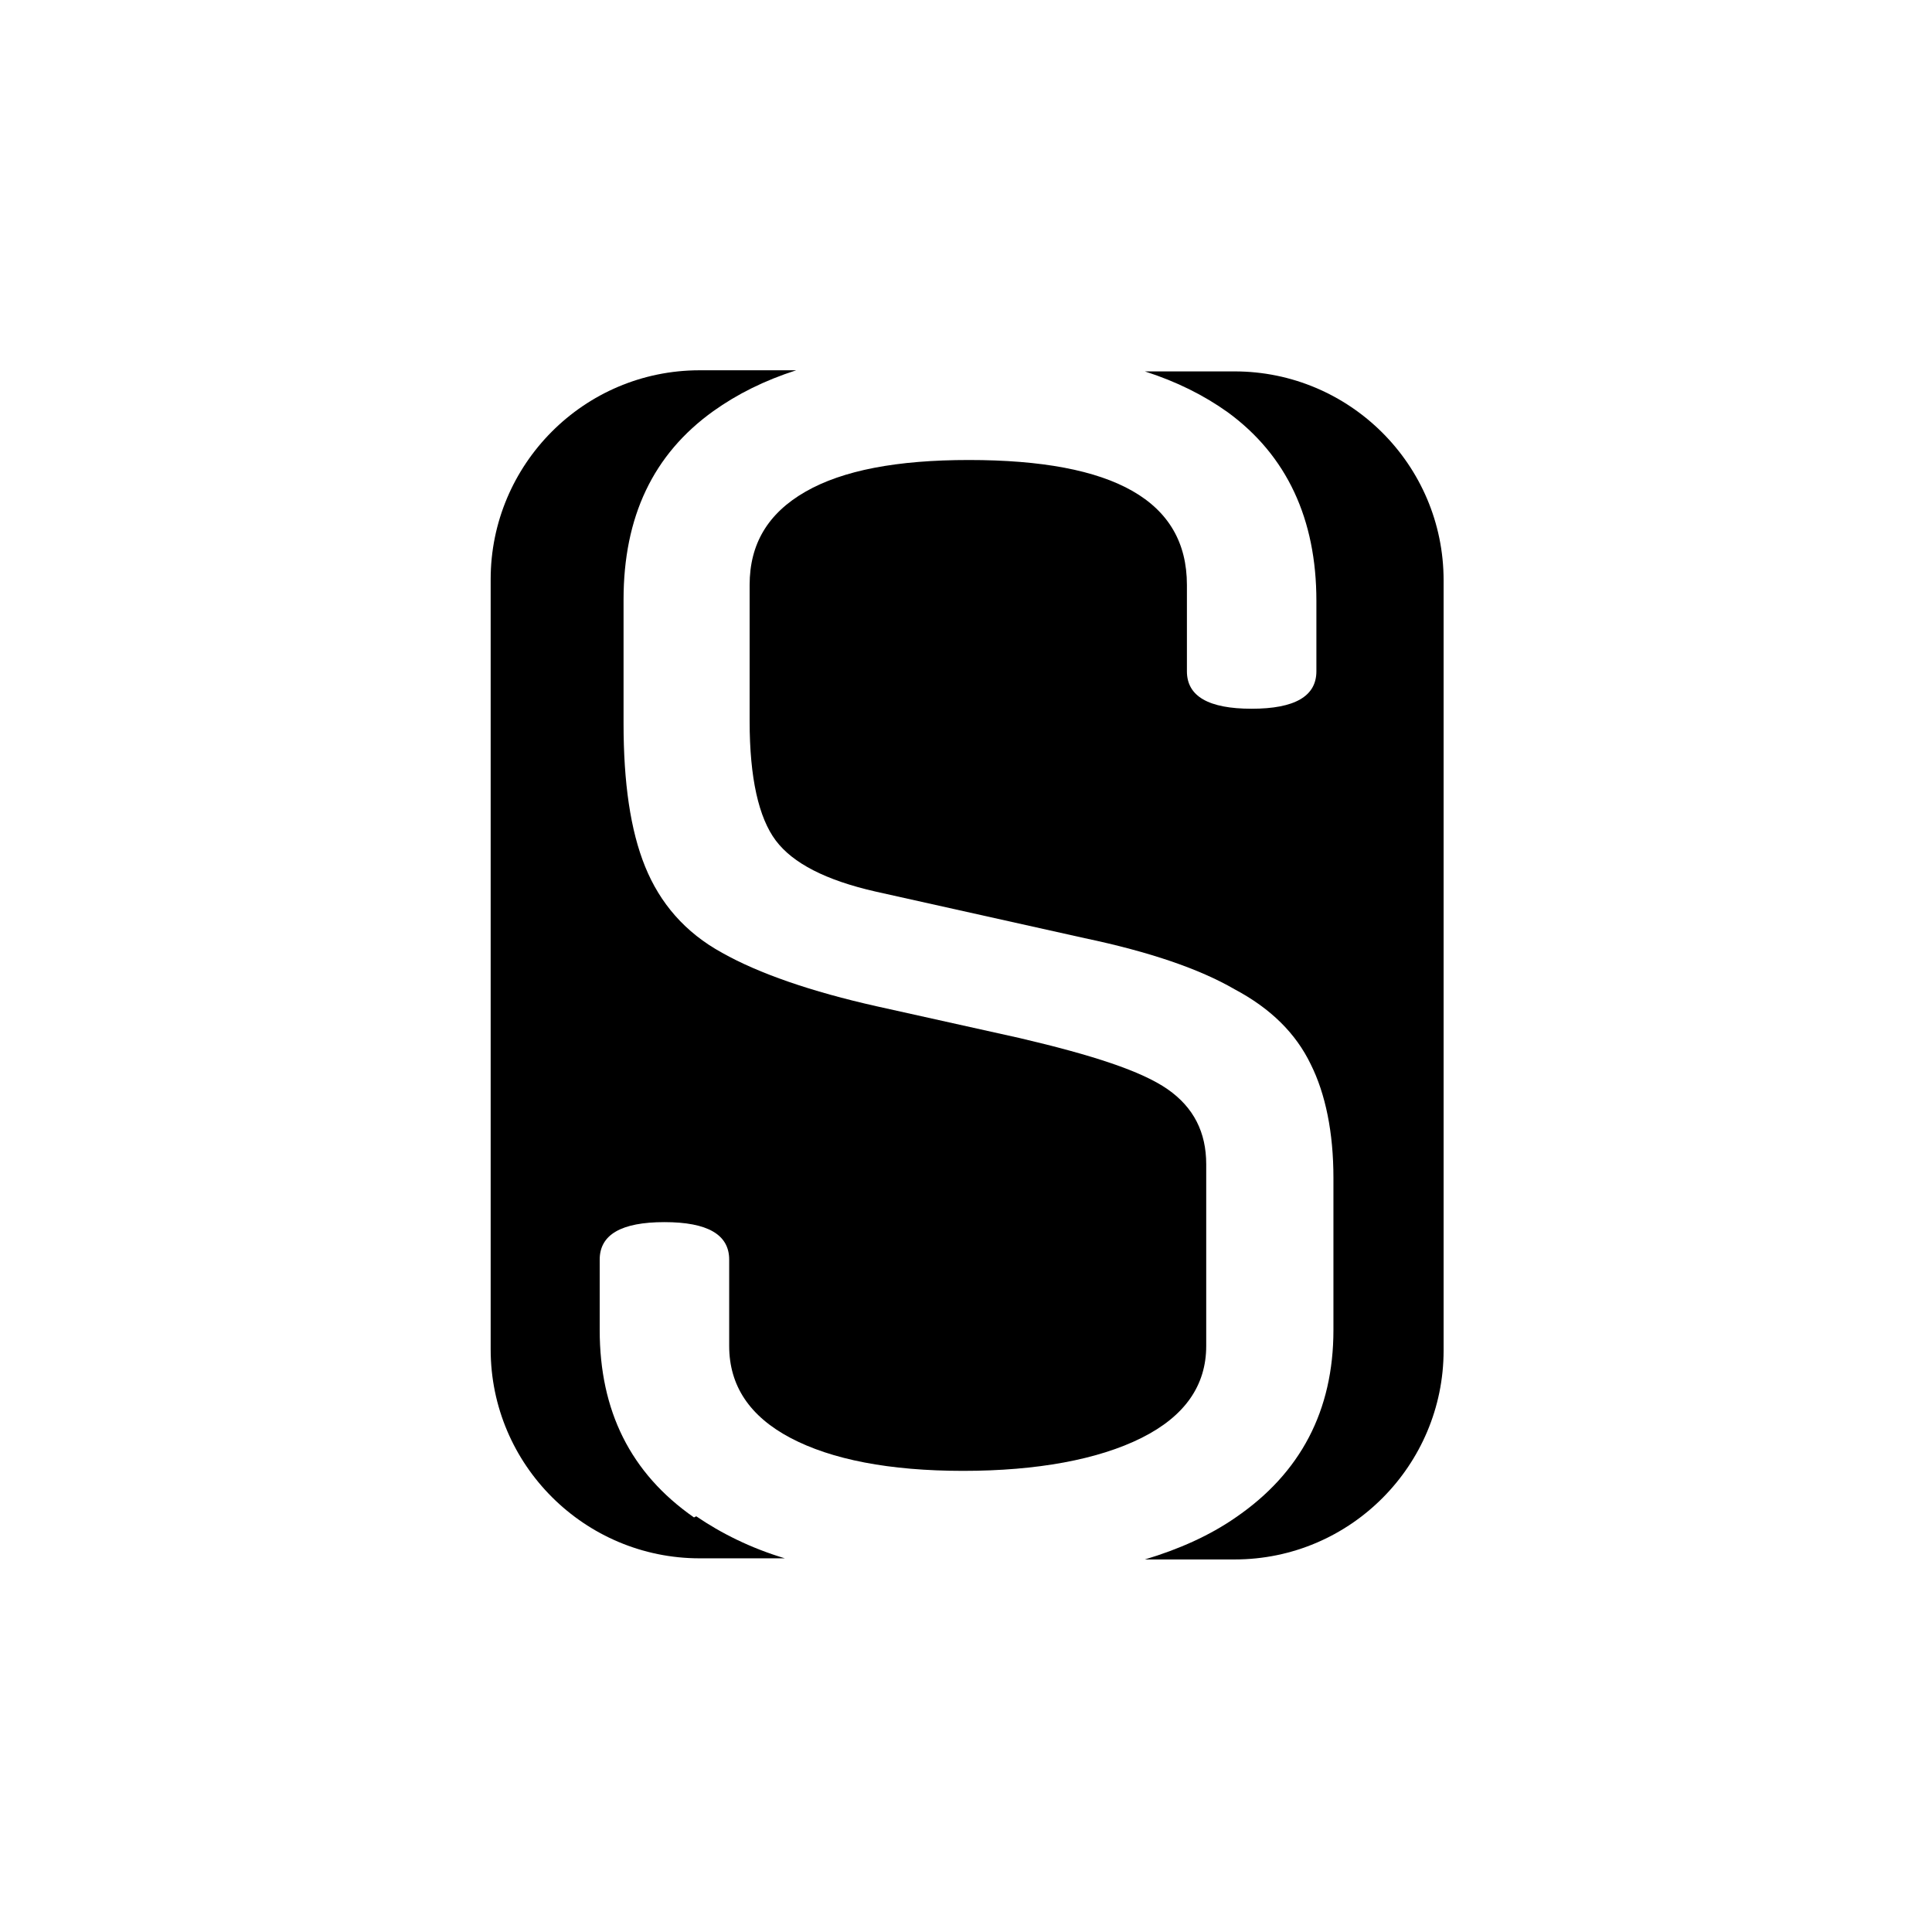 <svg id="Layer_1" data-name="Layer 1" xmlns="http://www.w3.org/2000/svg" viewBox="0 0 17.01 17.01">
  <path d="m6.11,13.36c-.56-.39-.83-.94-.83-1.65v-.62c0-.22.19-.33.57-.33s.57.11.57.33v.76c0,.35.18.62.54.81.36.19.87.29,1.52.29s1.19-.1,1.57-.29c.38-.19.57-.46.57-.81v-1.6c0-.28-.11-.5-.34-.66-.23-.16-.66-.3-1.3-.45l-1.26-.28c-.58-.13-1.04-.29-1.36-.47-.33-.18-.55-.44-.68-.76-.13-.32-.19-.74-.19-1.26v-1.09c0-.73.26-1.28.79-1.66.21-.15.45-.27.73-.36h-.85c-1.02,0-1.84.83-1.84,1.84v6.78c0,1.02.83,1.84,1.84,1.84h.75c-.3-.09-.56-.22-.78-.37Z"/>
  <path d="m10.87,3.27h-.79c.28.09.52.21.73.36.52.38.78.94.78,1.66v.62c0,.22-.19.33-.57.33s-.57-.11-.57-.33v-.76c0-.74-.64-1.1-1.92-1.1-.63,0-1.11.09-1.44.28-.33.19-.49.46-.49.82v1.2c0,.5.08.85.23,1.05.15.2.44.35.88.45l1.84.41c.57.12,1.01.27,1.32.45.32.17.54.39.67.66.13.26.2.6.2,1v1.34c0,.71-.29,1.26-.86,1.65-.23.16-.5.28-.8.37h.79c1.02,0,1.84-.83,1.84-1.84v-6.78c0-1.02-.83-1.84-1.84-1.84Z"/>
</svg>
